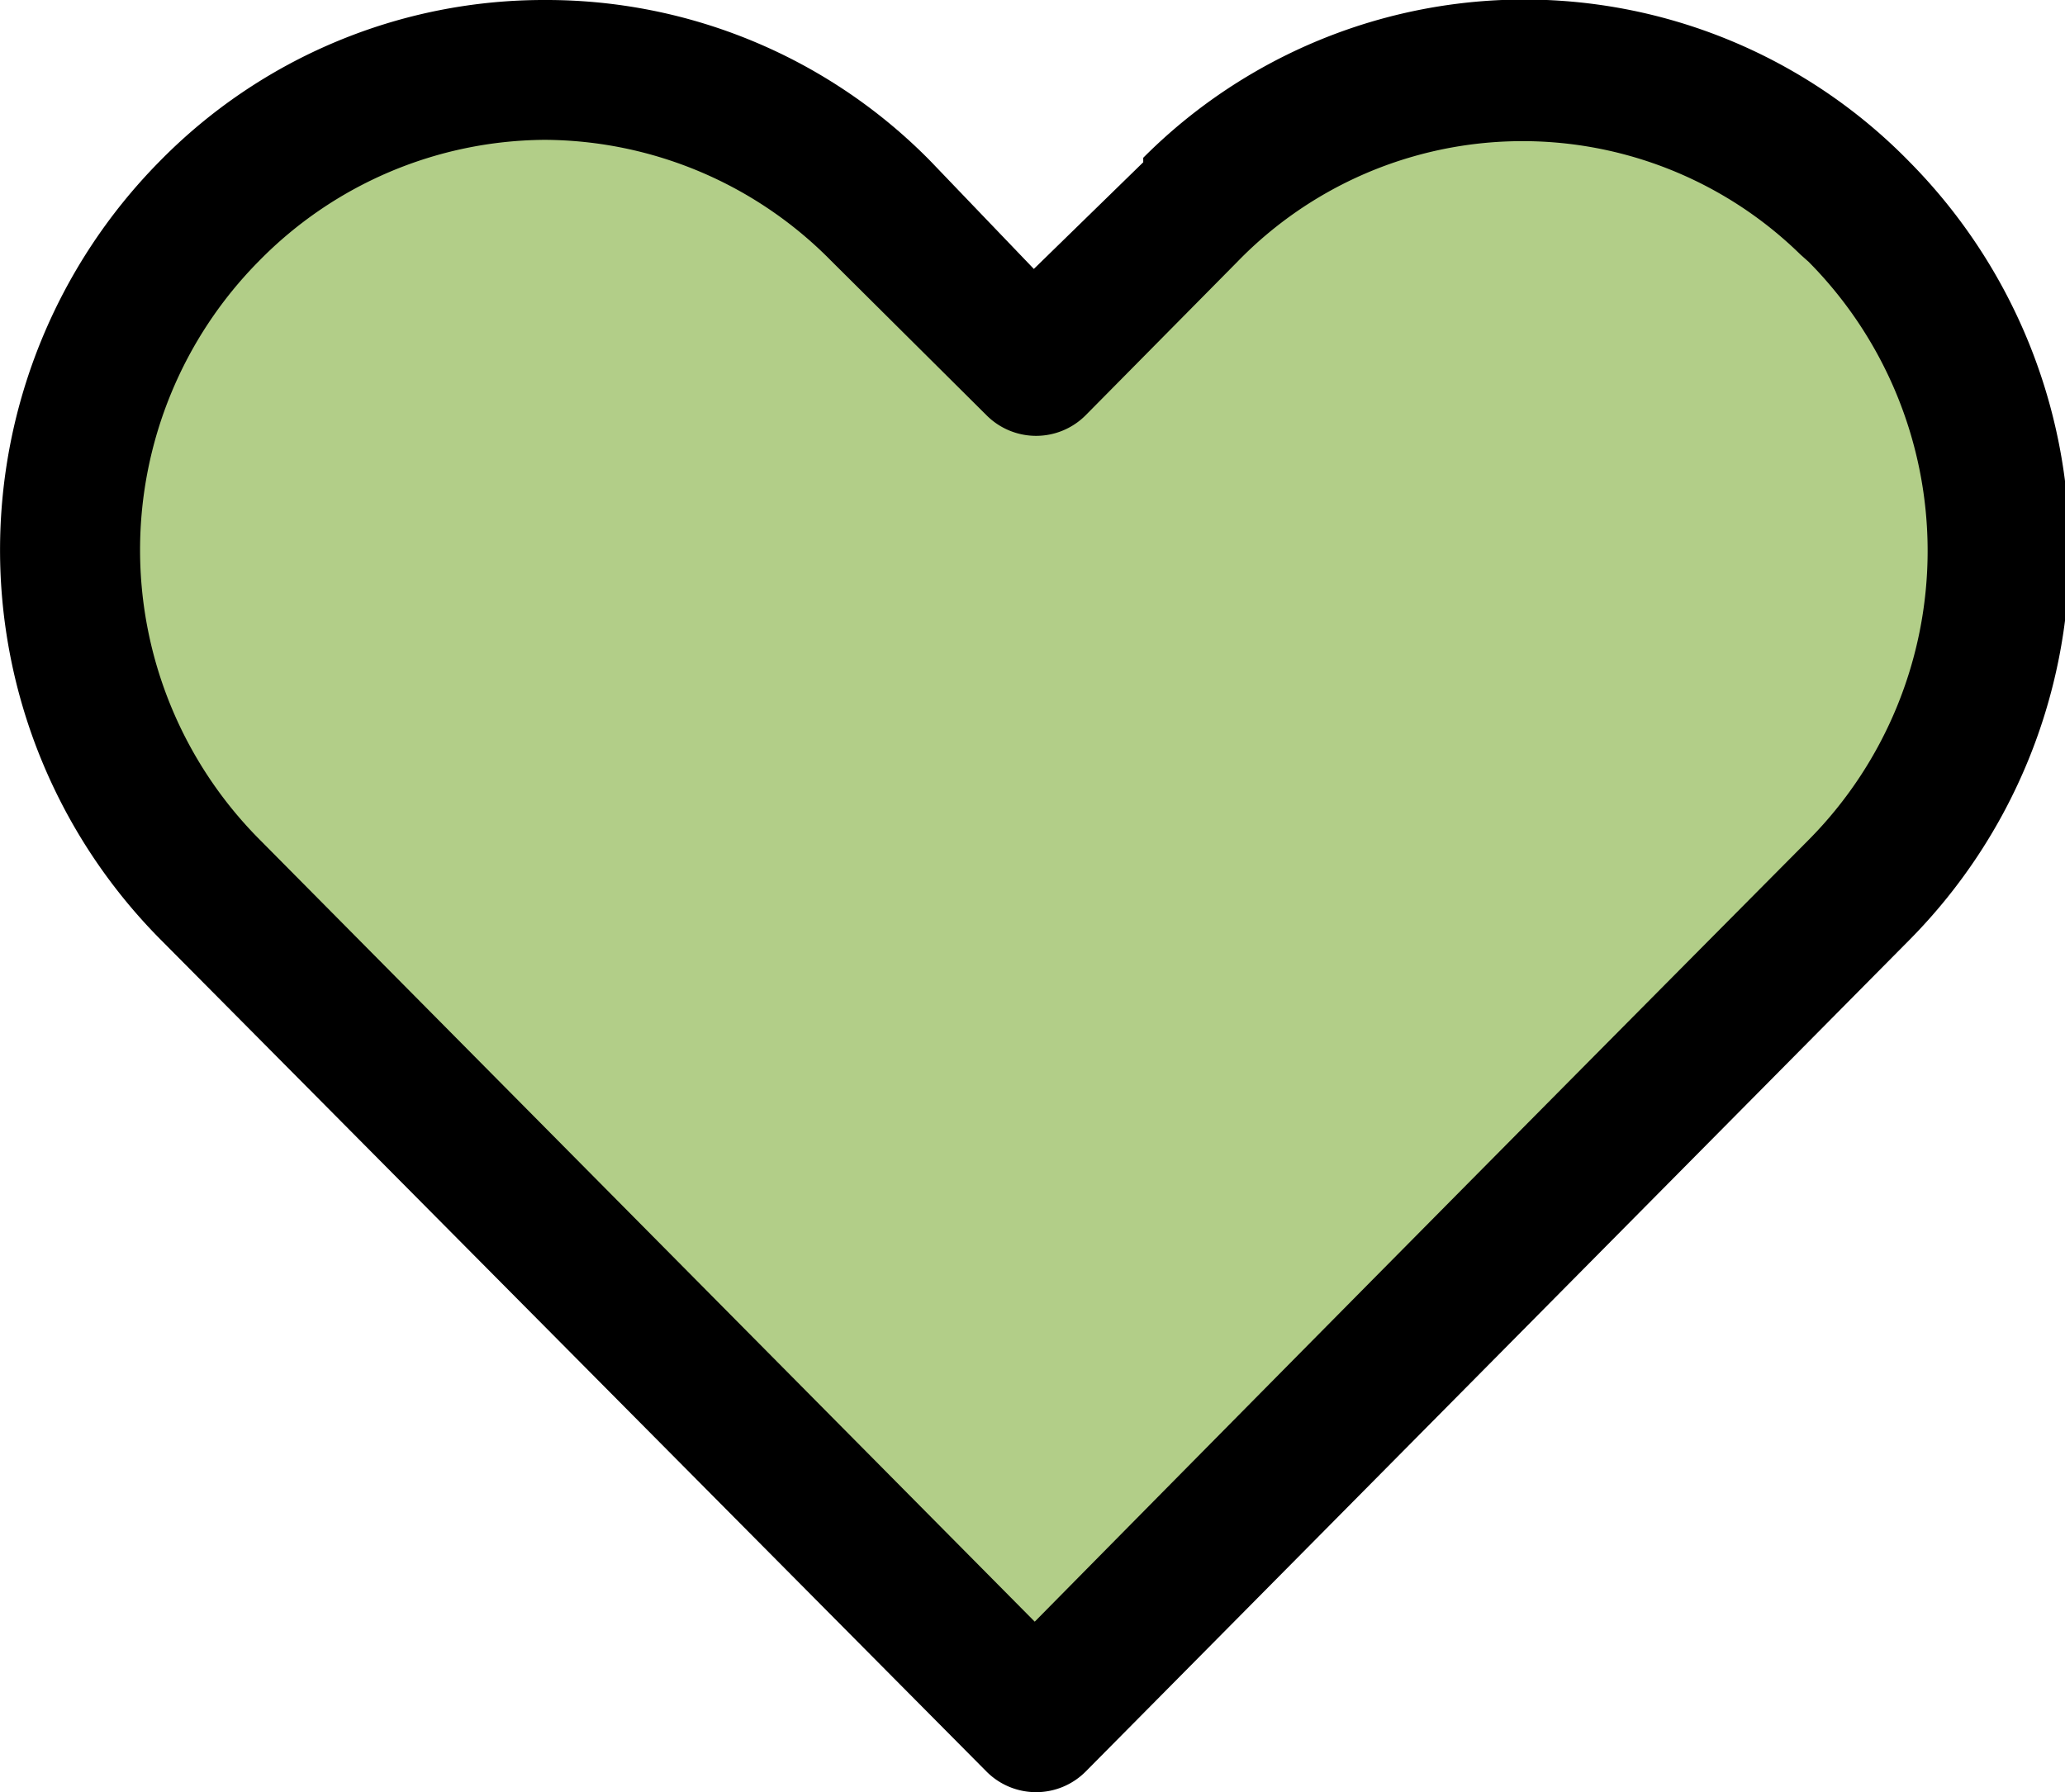 <svg xmlns="http://www.w3.org/2000/svg" viewBox="0 0 23.03 19.99"><g id="Слой_2" data-name="Слой 2"><g id="Слой_1-2" data-name="Слой 1"><path d="M6.08 0a6 6 0 00-4.3 1.8 6.17 6.17 0 000 8.67L11 19.76a.78.78 0 001.11 0l9.19-9.28a6.17 6.17 0 000-8.67 6 6 0 00-8.55-.05v.05L11.53 3l-1.15-1.2A6 6 0 006.08 0z"/><path d="M6.08 1.56a4.51 4.51 0 013.19 1.35L11 4.63a.78.78 0 001.11 0l1.69-1.71a4.43 4.43 0 016.28-.08l.09.08a4.58 4.58 0 010 6.45q-4.32 4.35-8.63 8.72L2.89 9.36a4.58 4.58 0 010-6.45 4.5 4.5 0 013.18-1.35z" fill="#b2ce88"/></g></g></svg>
